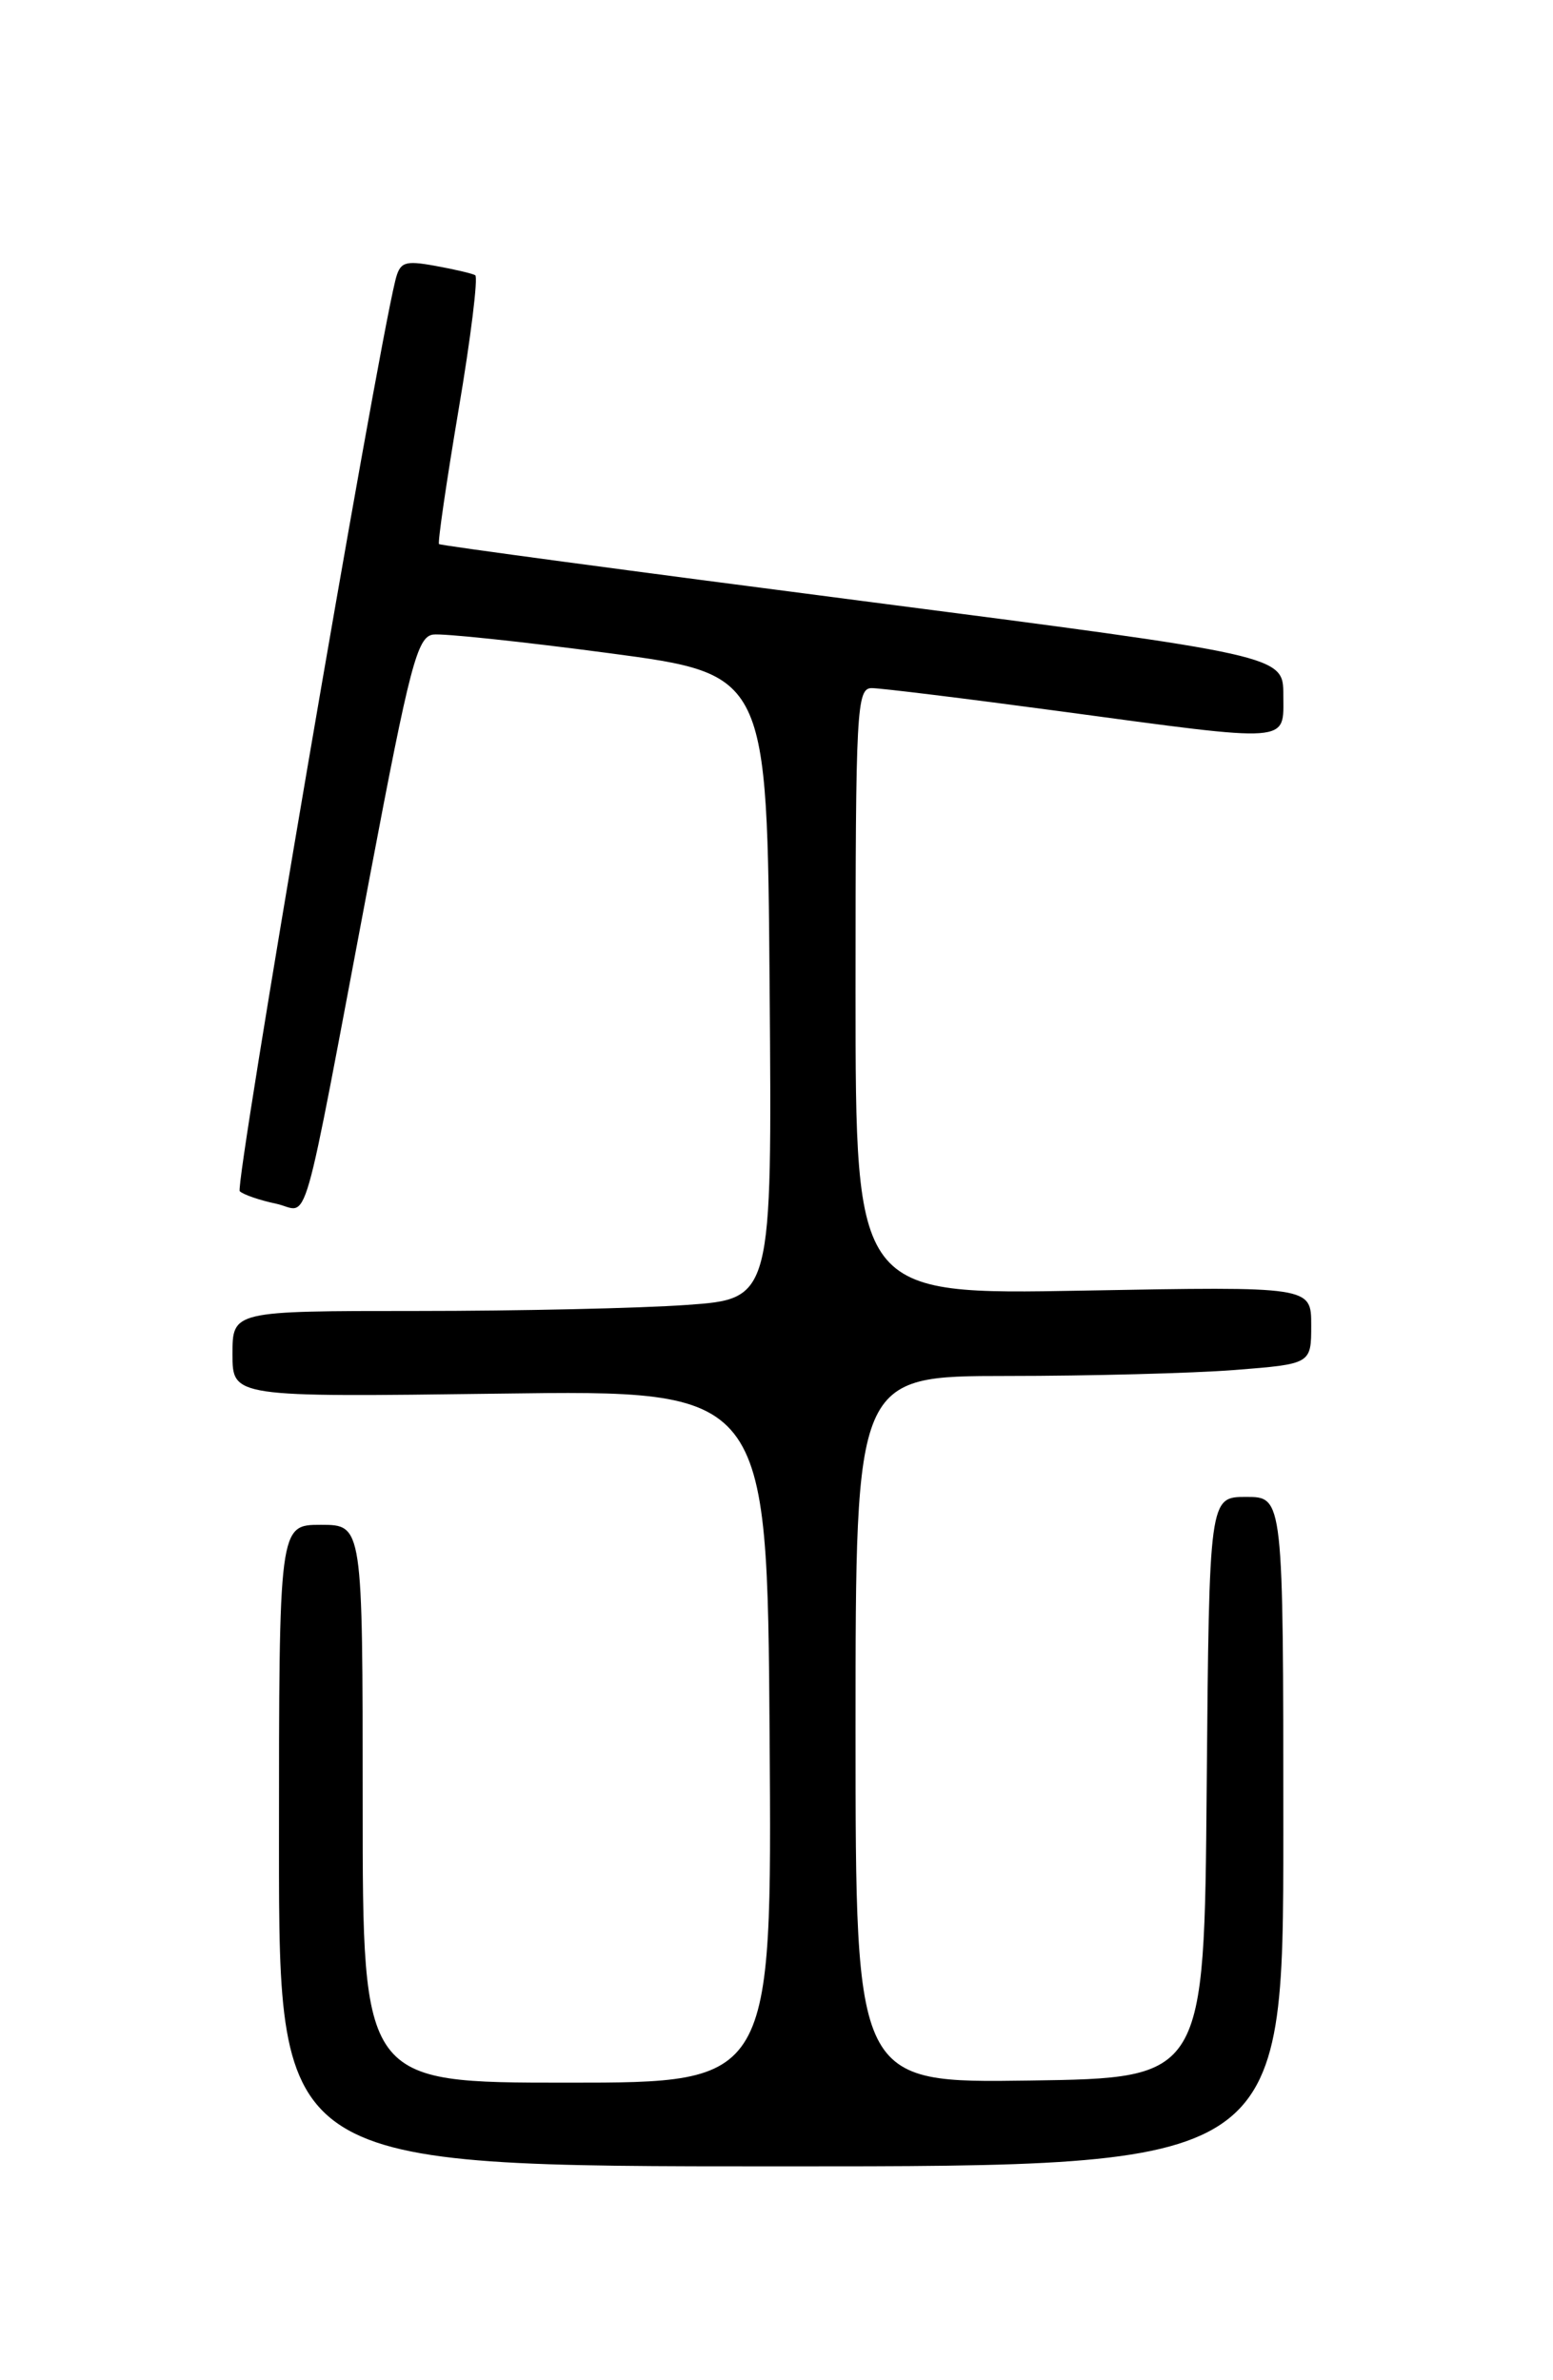 <?xml version="1.0" encoding="UTF-8" standalone="no"?>
<!DOCTYPE svg PUBLIC "-//W3C//DTD SVG 1.1//EN" "http://www.w3.org/Graphics/SVG/1.1/DTD/svg11.dtd" >
<svg xmlns="http://www.w3.org/2000/svg" xmlns:xlink="http://www.w3.org/1999/xlink" version="1.1" viewBox="0 0 167 256">
 <g >
 <path fill="currentColor"
d=" M 138.00 197.00 C 138.00 161.00 138.00 161.00 134.01 161.00 C 130.03 161.00 130.03 161.00 129.76 192.25 C 129.50 223.50 129.50 223.50 110.75 223.77 C 92.00 224.04 92.00 224.04 92.00 186.02 C 92.00 148.00 92.00 148.00 108.25 147.99 C 117.19 147.99 128.21 147.70 132.75 147.35 C 141.00 146.70 141.00 146.70 141.00 142.53 C 141.00 138.36 141.00 138.36 116.50 138.81 C 92.00 139.26 92.00 139.26 92.00 106.63 C 92.00 76.22 92.12 74.00 93.75 74.01 C 94.71 74.01 103.83 75.13 114.00 76.50 C 139.16 79.89 138.00 79.97 138.00 74.75 C 138.00 70.50 138.00 70.50 92.75 64.64 C 67.86 61.42 47.37 58.67 47.21 58.52 C 47.05 58.38 48.00 51.88 49.31 44.09 C 50.63 36.31 51.43 29.78 51.10 29.60 C 50.77 29.41 48.83 28.96 46.78 28.59 C 43.46 27.99 43.00 28.17 42.50 30.21 C 40.27 39.37 25.20 127.59 25.78 128.12 C 26.17 128.49 27.92 129.09 29.67 129.46 C 33.36 130.23 32.18 134.38 39.82 94.00 C 44.07 71.55 44.88 68.47 46.58 68.25 C 47.63 68.11 56.15 69.01 65.50 70.25 C 82.50 72.51 82.50 72.51 82.76 106.10 C 83.03 139.70 83.03 139.70 73.86 140.35 C 68.82 140.71 55.76 141.00 44.85 141.00 C 25.00 141.00 25.00 141.00 25.00 145.64 C 25.00 150.27 25.00 150.27 53.75 149.89 C 82.50 149.50 82.50 149.50 82.76 186.75 C 83.02 224.00 83.02 224.00 61.01 224.00 C 39.00 224.00 39.00 224.00 39.00 194.00 C 39.00 164.00 39.00 164.00 34.50 164.00 C 30.00 164.00 30.00 164.00 30.00 198.50 C 30.00 233.00 30.00 233.00 84.00 233.00 C 138.00 233.00 138.00 233.00 138.00 197.00 Z "/>
</g>
</svg>